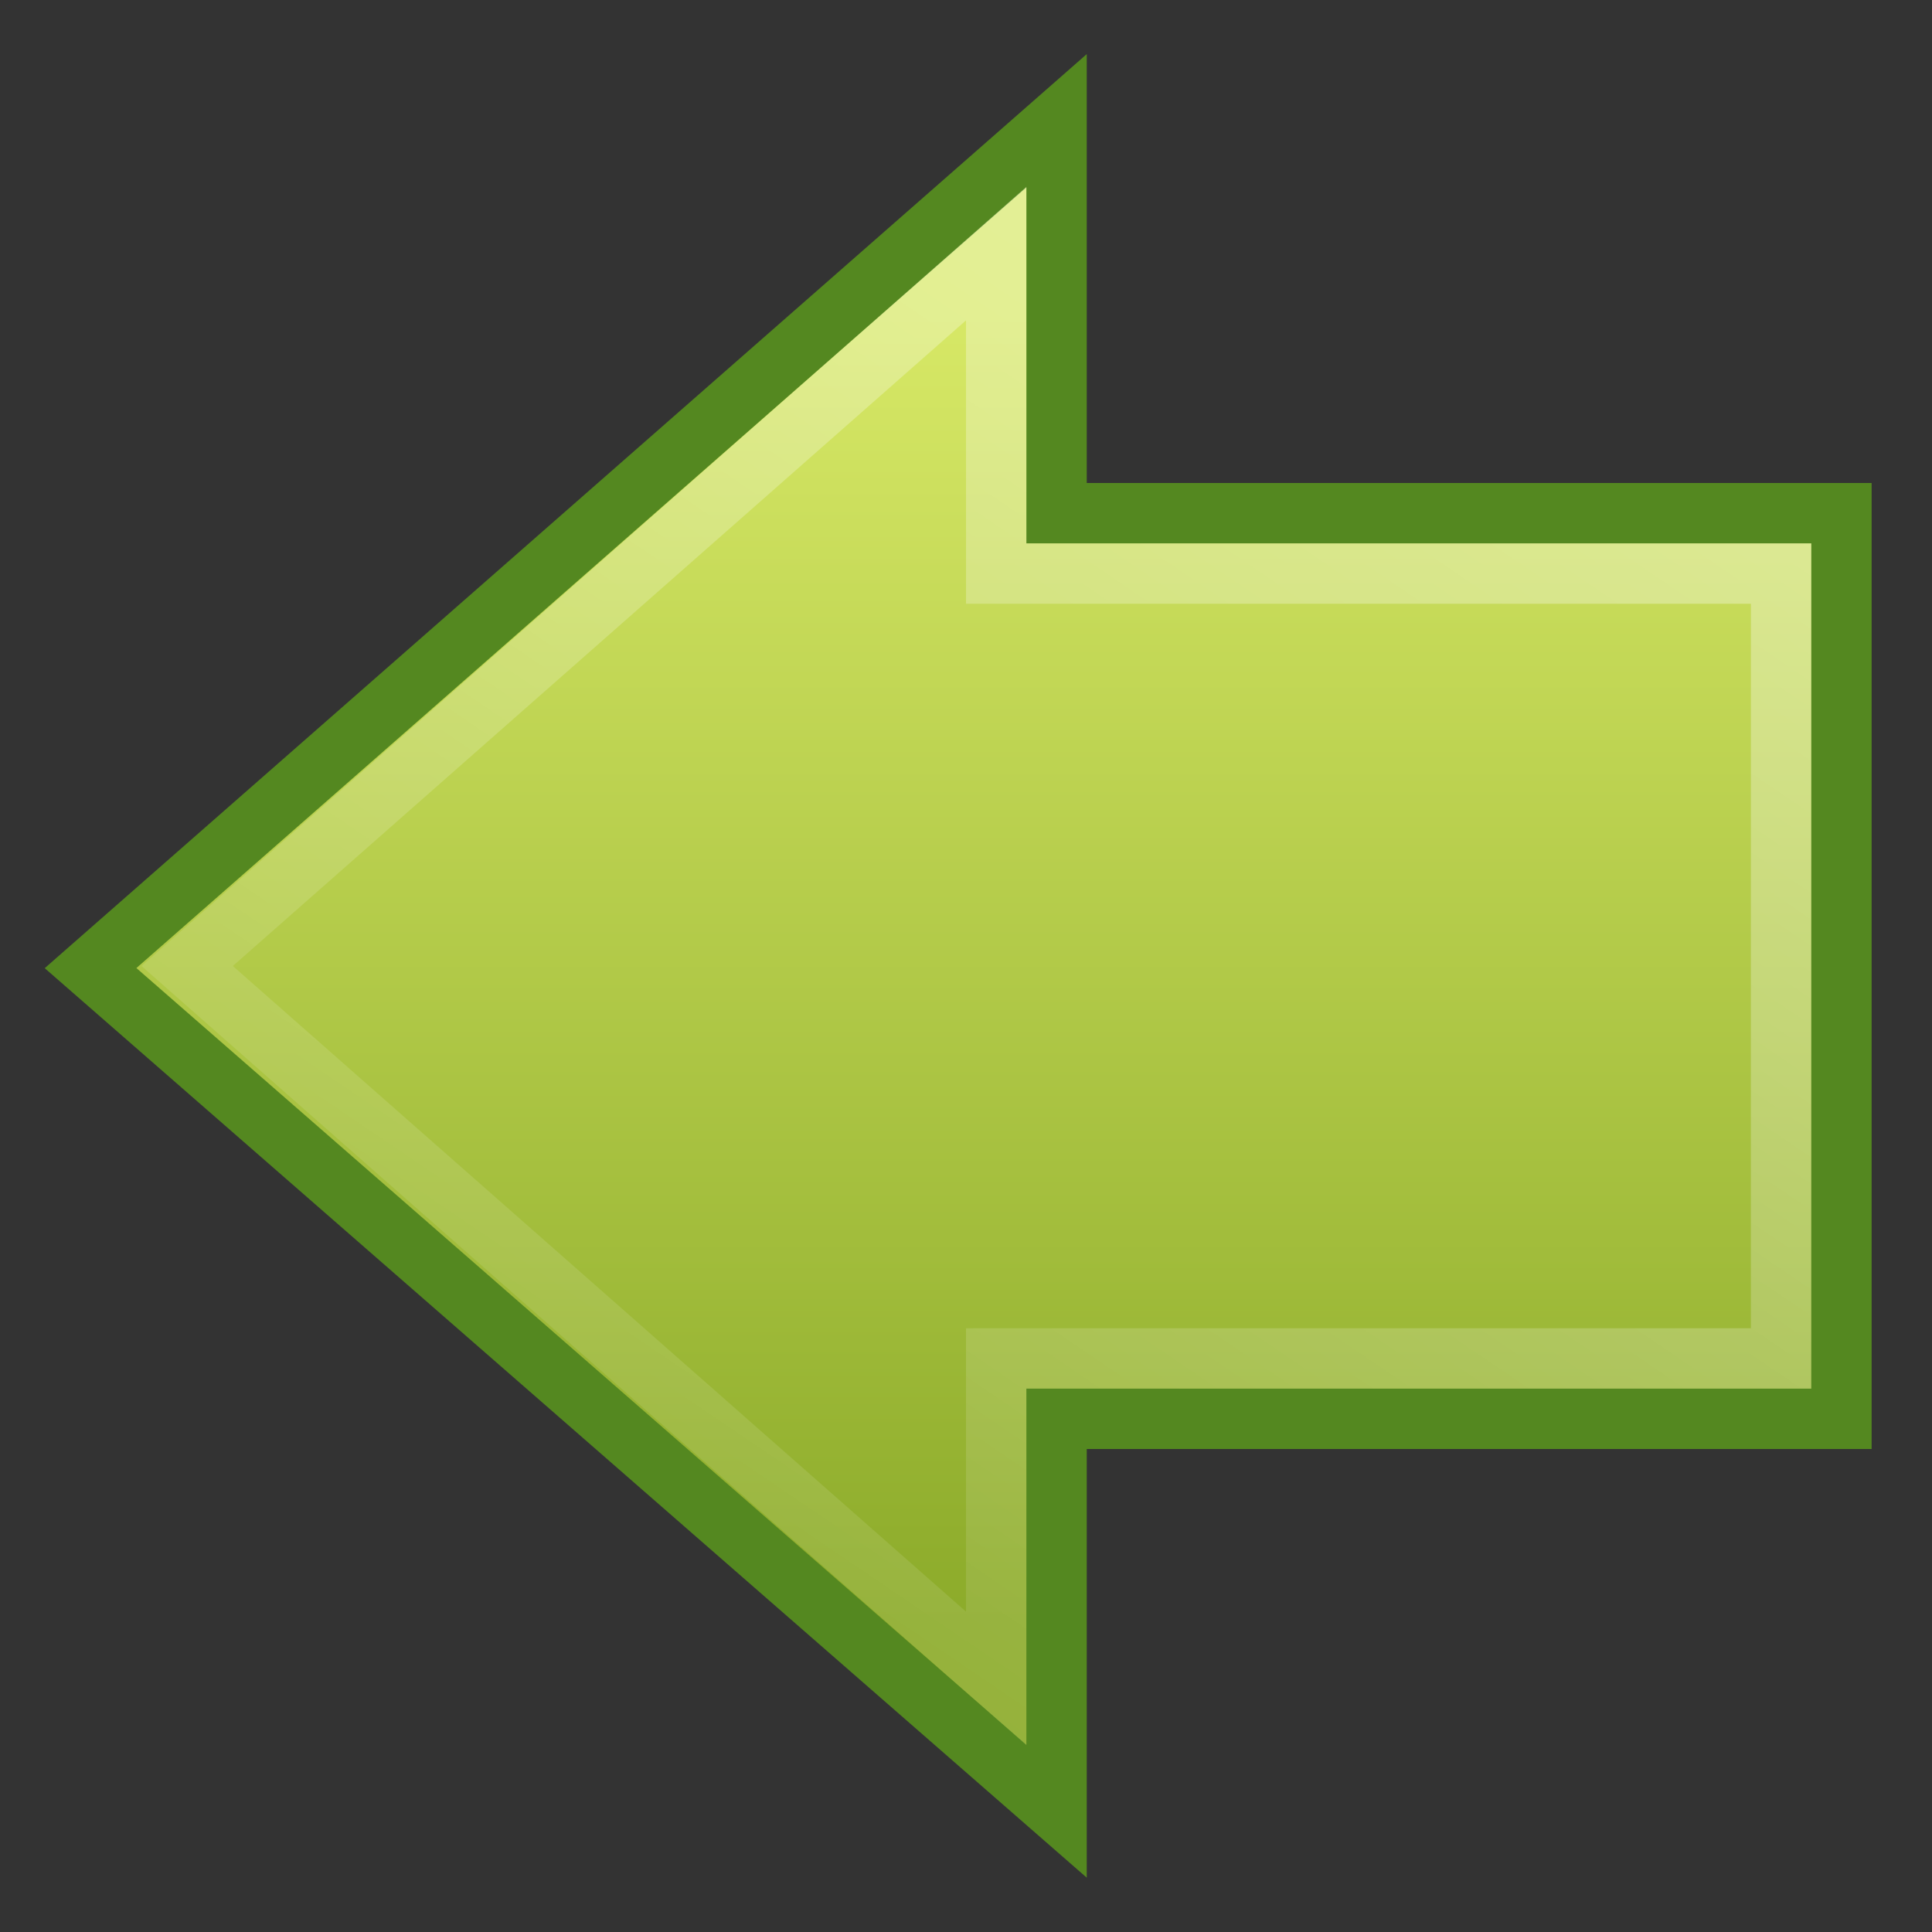 <?xml version="1.0" encoding="UTF-8" standalone="no"?>
<svg
   xmlns:dc="http://purl.org/dc/elements/1.1/"
   xmlns:cc="http://creativecommons.org/ns#"
   xmlns:rdf="http://www.w3.org/1999/02/22-rdf-syntax-ns#"
   xmlns:svg="http://www.w3.org/2000/svg"
   xmlns="http://www.w3.org/2000/svg"
   xmlns:xlink="http://www.w3.org/1999/xlink"
   version="1.1"
   id="svg2491"
   height="32"
   width="32">
  <rect width="100%" height="100%" fill="#333333" stroke="none"/>
  <defs
     id="defs2493">
    <linearGradient
       id="linearGradient5113">
      <stop
         style="stop-color:white;stop-opacity:1;"
         offset="0"
         id="stop5115" />
      <stop
         style="stop-color:white;stop-opacity:0;"
         offset="1"
         id="stop5117" />
    </linearGradient>
    <linearGradient
       id="linearGradient2264">
      <stop
         id="stop2266"
         offset="0"
         style="stop-color:#d7e866;stop-opacity:1;" />
      <stop
         id="stop2268"
         offset="1"
         style="stop-color:#8cab2a;stop-opacity:1;" />
    </linearGradient>
    <linearGradient
       y2="42.794"
       x2="37.731"
       y1="11.133"
       x1="16.068"
       gradientTransform="matrix(-0.857,0,0,0.85,37.788,9.929)"
       gradientUnits="userSpaceOnUse"
       id="linearGradient3012"
       xlink:href="#linearGradient5113" />
    <linearGradient
       gradientTransform="matrix(-0.853,0,0,0.85,34.344,9.975)"
       y2="38.715"
       x2="21.131"
       y1="13.152"
       x1="21.131"
       gradientUnits="userSpaceOnUse"
       id="linearGradient3015"
       xlink:href="#linearGradient2264" />
  </defs>
  <g
     transform="translate(0,-16)"
     id="layer1">
    <path
       id="path4348"
       d="M 17.5,18 1.5,32.035 17.5,46 l 0,-6.5 13,0 0,-15 -13,0 z"
       style="fill:url(#linearGradient3015);fill-opacity:1;fill-rule:nonzero;stroke:#548820;stroke-width:1;stroke-linecap:butt;stroke-linejoin:miter;stroke-miterlimit:4;stroke-opacity:1;stroke-dasharray:none;stroke-dashoffset:0;marker:none;visibility:visible;display:inline;overflow:visible" />
    <path
       id="path4360"
       d="M 16.5,20.2 3.1,32 16.5,43.8 l 0,-5.3 13,0 4.73e-4,-13 -13,0 z"
       style="opacity:0.354;fill:none;stroke:url(#linearGradient3012);stroke-width:1;stroke-linecap:butt;stroke-linejoin:miter;stroke-miterlimit:4;stroke-opacity:1;stroke-dasharray:none;stroke-dashoffset:0;marker:none;visibility:visible;display:inline;overflow:visible" />
  </g>
</svg>

